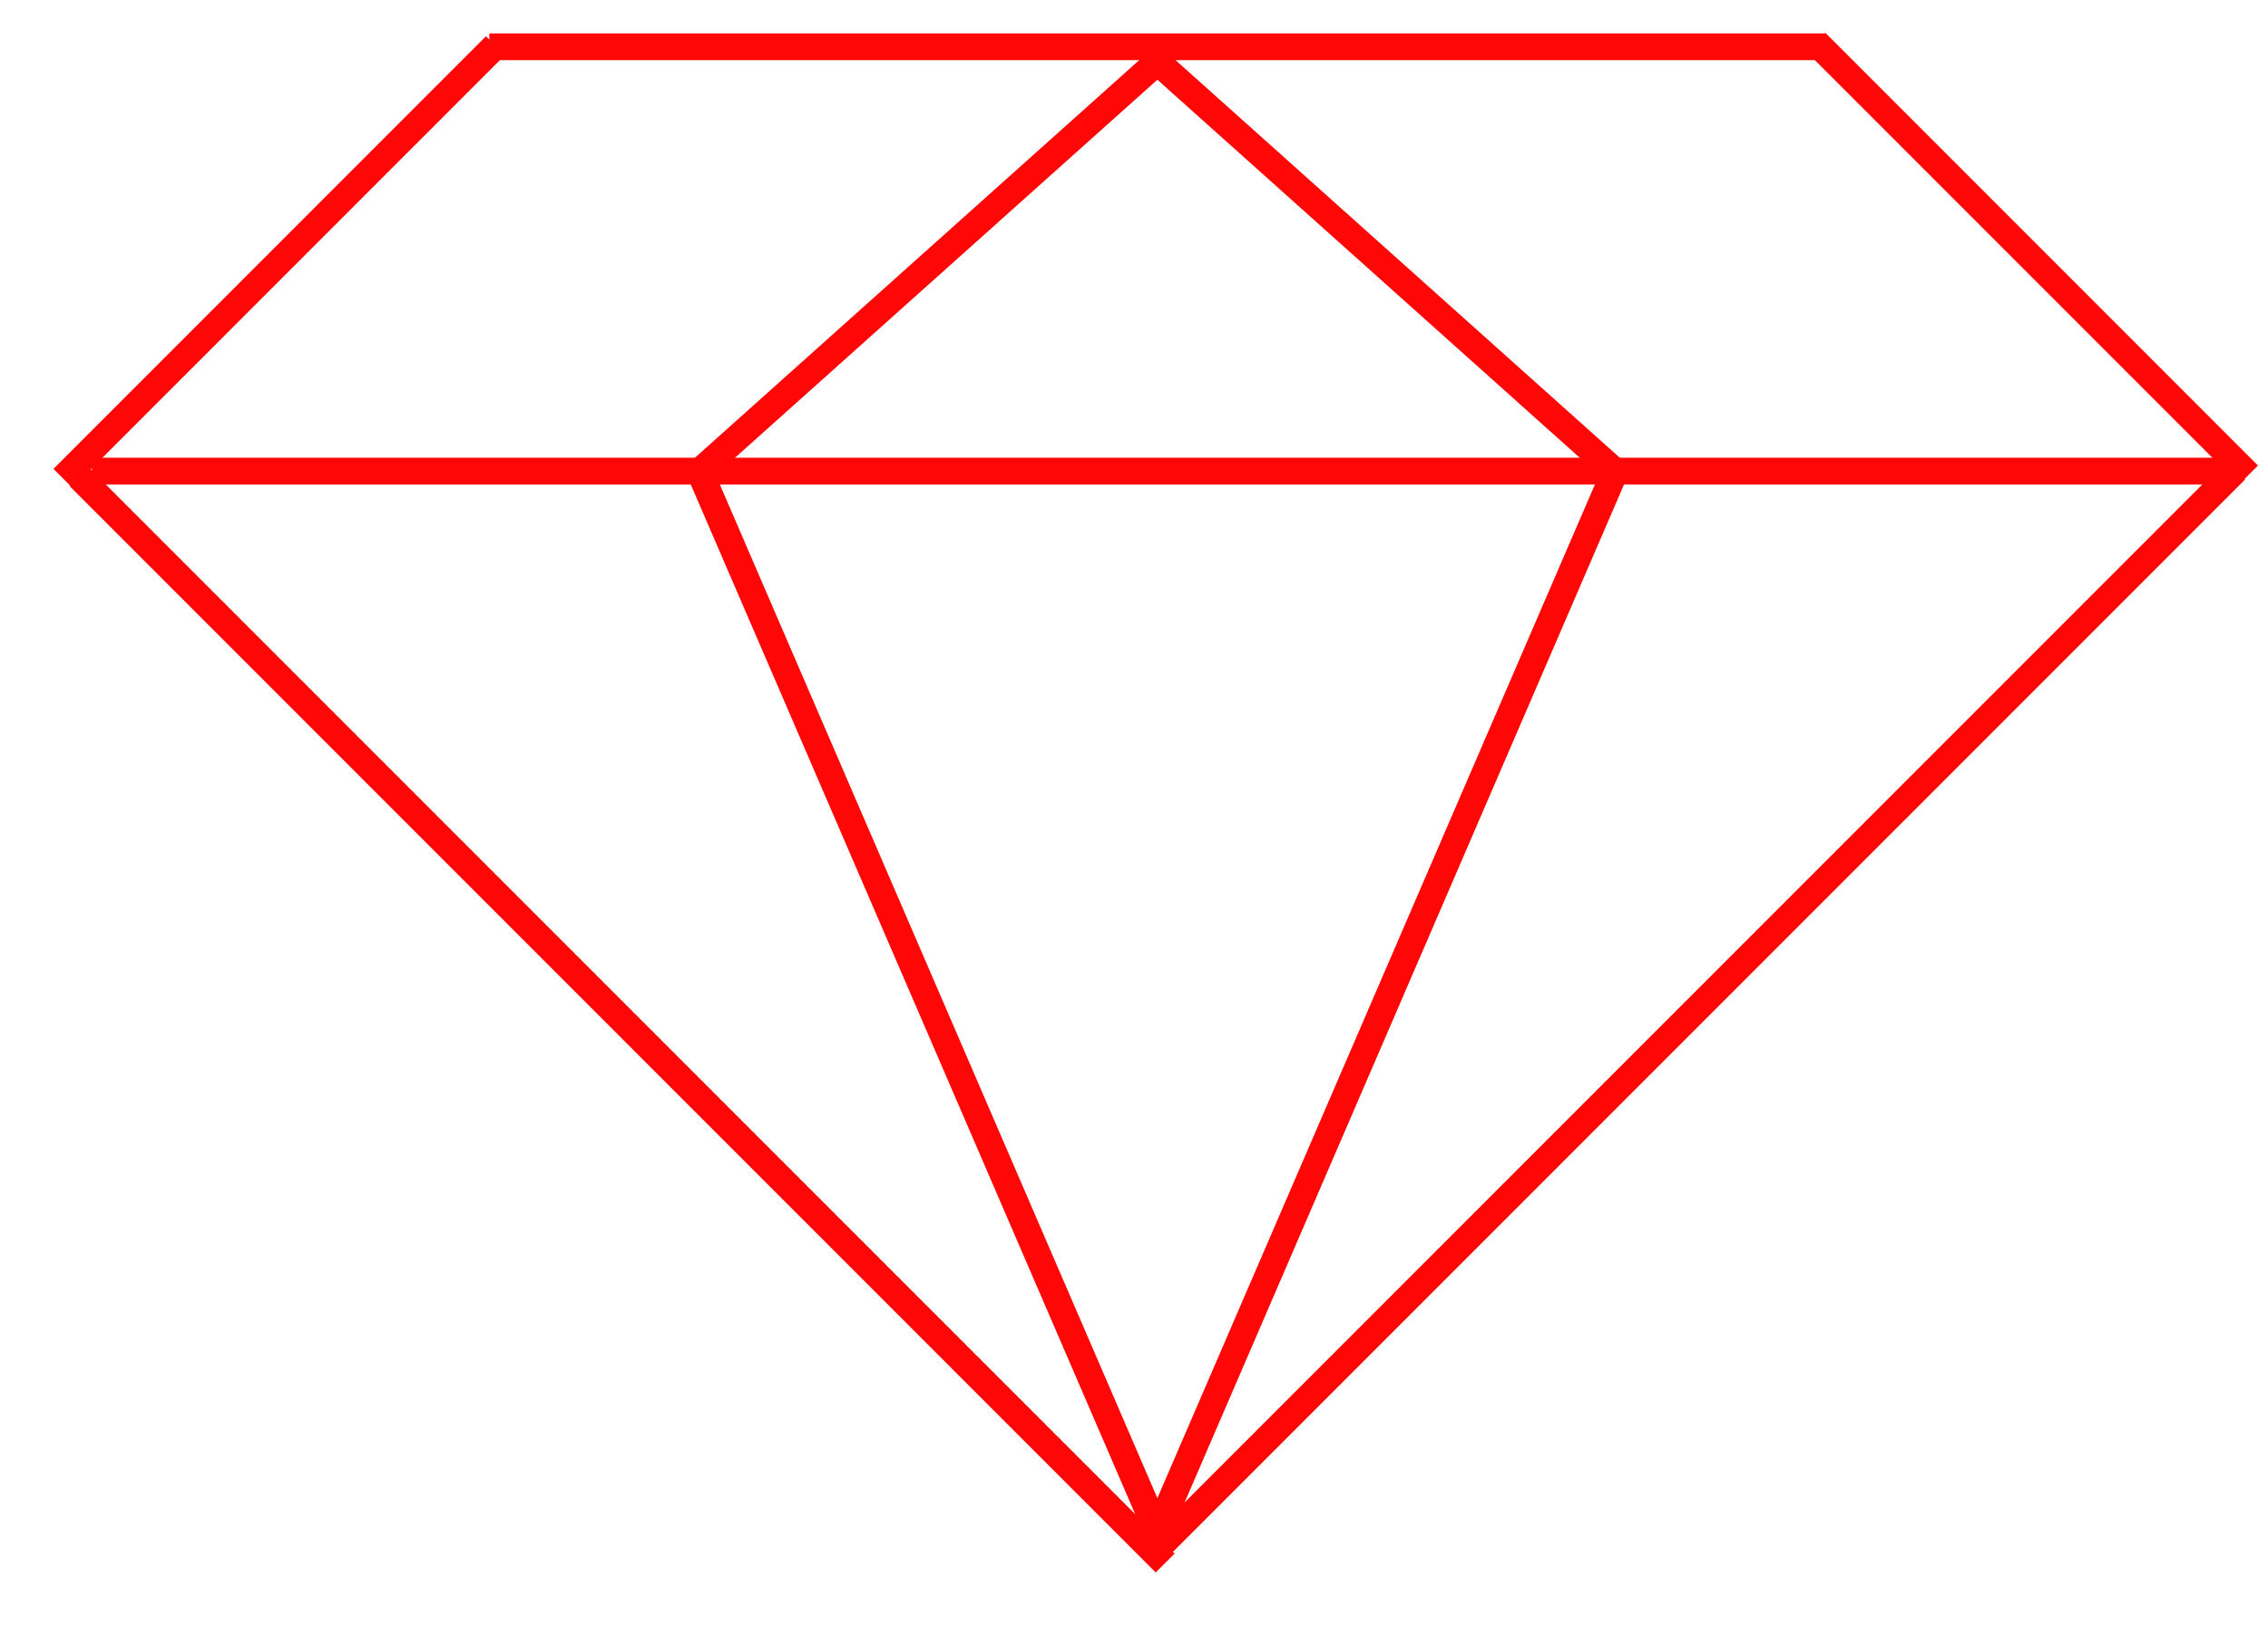 <?xml version="1.0" encoding="UTF-8" standalone="no"?>
<svg width="679px" height="487px" viewBox="0 0 679 487" version="1.1" xmlns="http://www.w3.org/2000/svg" xmlns:xlink="http://www.w3.org/1999/xlink">
    <g id="Welcome" stroke="none" stroke-width="1" fill="none" fill-rule="evenodd" stroke-linecap="square">
        <g id="Desktop-HD-Copy" stroke="#FF0707" stroke-width="8">
            <g id="Group" transform="translate(21, 10)">
                <path d="M129.5,4 L521.431,4" id="Line"></path>
                <path d="M124.5,6.5 L0.659,130.341" id="Line"></path>
                <path d="M325.5,448.5 L189.5,133.5" id="Line"></path>
                <path d="M461.5,448.5 L325.5,133.5" id="Line" transform="translate(393.5, 291) scale(-1, 1) translate(-393.5, -291) "></path>
                <path d="M649.5,5.5 L525.659,129.341" id="Line" transform="translate(587.5, 67.5) scale(-1, 1) translate(-587.5, -67.5) "></path>
                <path d="M5.5,135.5 L325,455" id="Line"></path>
                <path d="M325.5,133.5 L645.5,453.5" id="Line" transform="translate(485.5, 293.5) scale(-1, 1) translate(-485.5, -293.5) "></path>
                <path d="M10.5,131 L640.501,131" id="Line"></path>
                <path d="M192.5,127.5 L325.5,8.5" id="Line"></path>
                <path d="M325.5,127.5 L458.5,8.5" id="Line" transform="translate(392, 68) scale(-1, 1) translate(-392, -68) "></path>
            </g>
        </g>
    </g>
</svg>